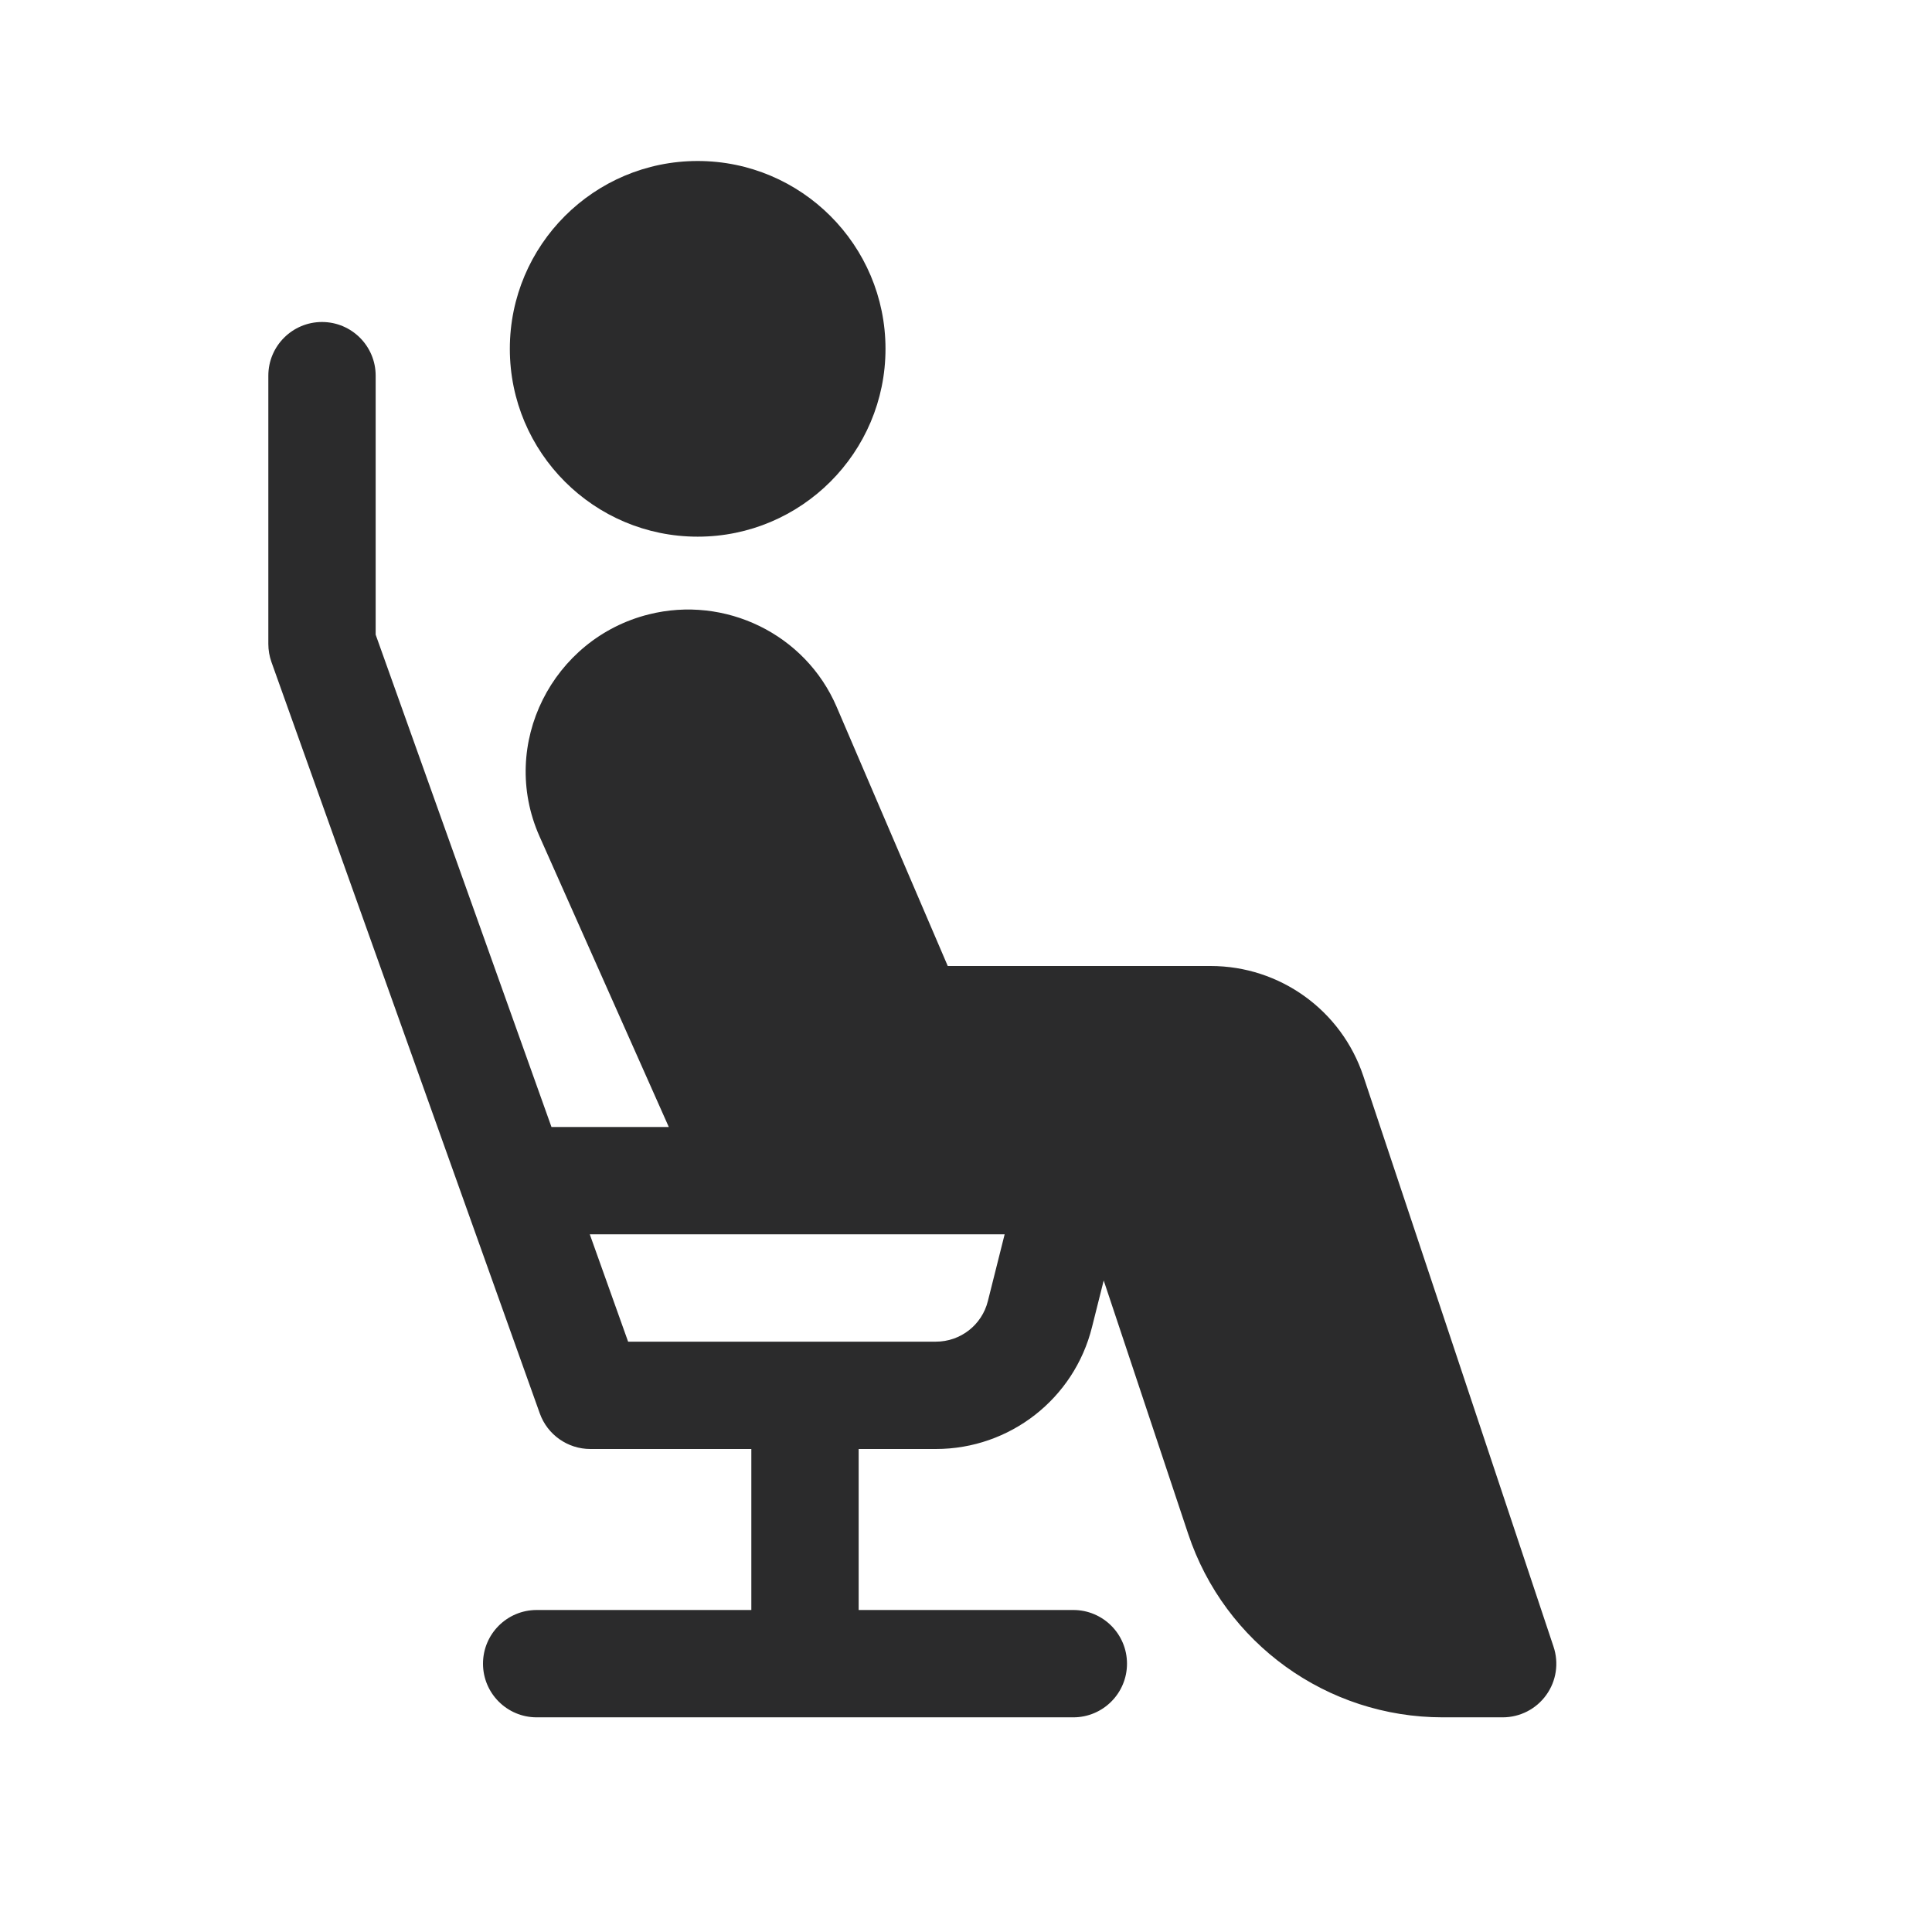 <svg width="18" height="18" viewBox="0 0 18 18" fill="none" xmlns="http://www.w3.org/2000/svg">
<path fill-rule="evenodd" clip-rule="evenodd" d="M6.5 1.5C5.534 1.5 4.75 2.284 4.75 3.25C4.75 4.216 5.534 5 6.5 5C7.466 5 8.25 4.216 8.25 3.25C8.25 2.284 7.466 1.5 6.5 1.5ZM3 3C3.276 3 3.5 3.224 3.5 3.5V5.913L5.138 10.5H6.231L5.026 7.791C4.645 6.932 5.148 5.948 6.045 5.724C6.754 5.546 7.503 5.905 7.795 6.586L8.83 9H11.279C11.925 9 12.498 9.413 12.702 10.026L14.474 15.342C14.525 15.494 14.5 15.662 14.406 15.792C14.312 15.923 14.161 16 14 16H13.441C12.365 16 11.41 15.312 11.07 14.291L10.283 11.93L10.174 12.364C10.008 13.032 9.408 13.5 8.719 13.5H8V15H10C10.276 15 10.5 15.224 10.5 15.5C10.5 15.776 10.276 16 10 16H5C4.724 16 4.5 15.776 4.5 15.5C4.5 15.224 4.724 15 5 15H7V13.5H5.5C5.289 13.5 5.1 13.367 5.029 13.168L2.529 6.168C2.51 6.114 2.5 6.057 2.5 6V3.5C2.5 3.224 2.724 3 3 3ZM6.994 11.5L7 11.5H9.36L9.204 12.121C9.149 12.344 8.949 12.5 8.719 12.5H5.852L5.495 11.5H6.994Z" fill="#2B2B2C"/>
</svg>
